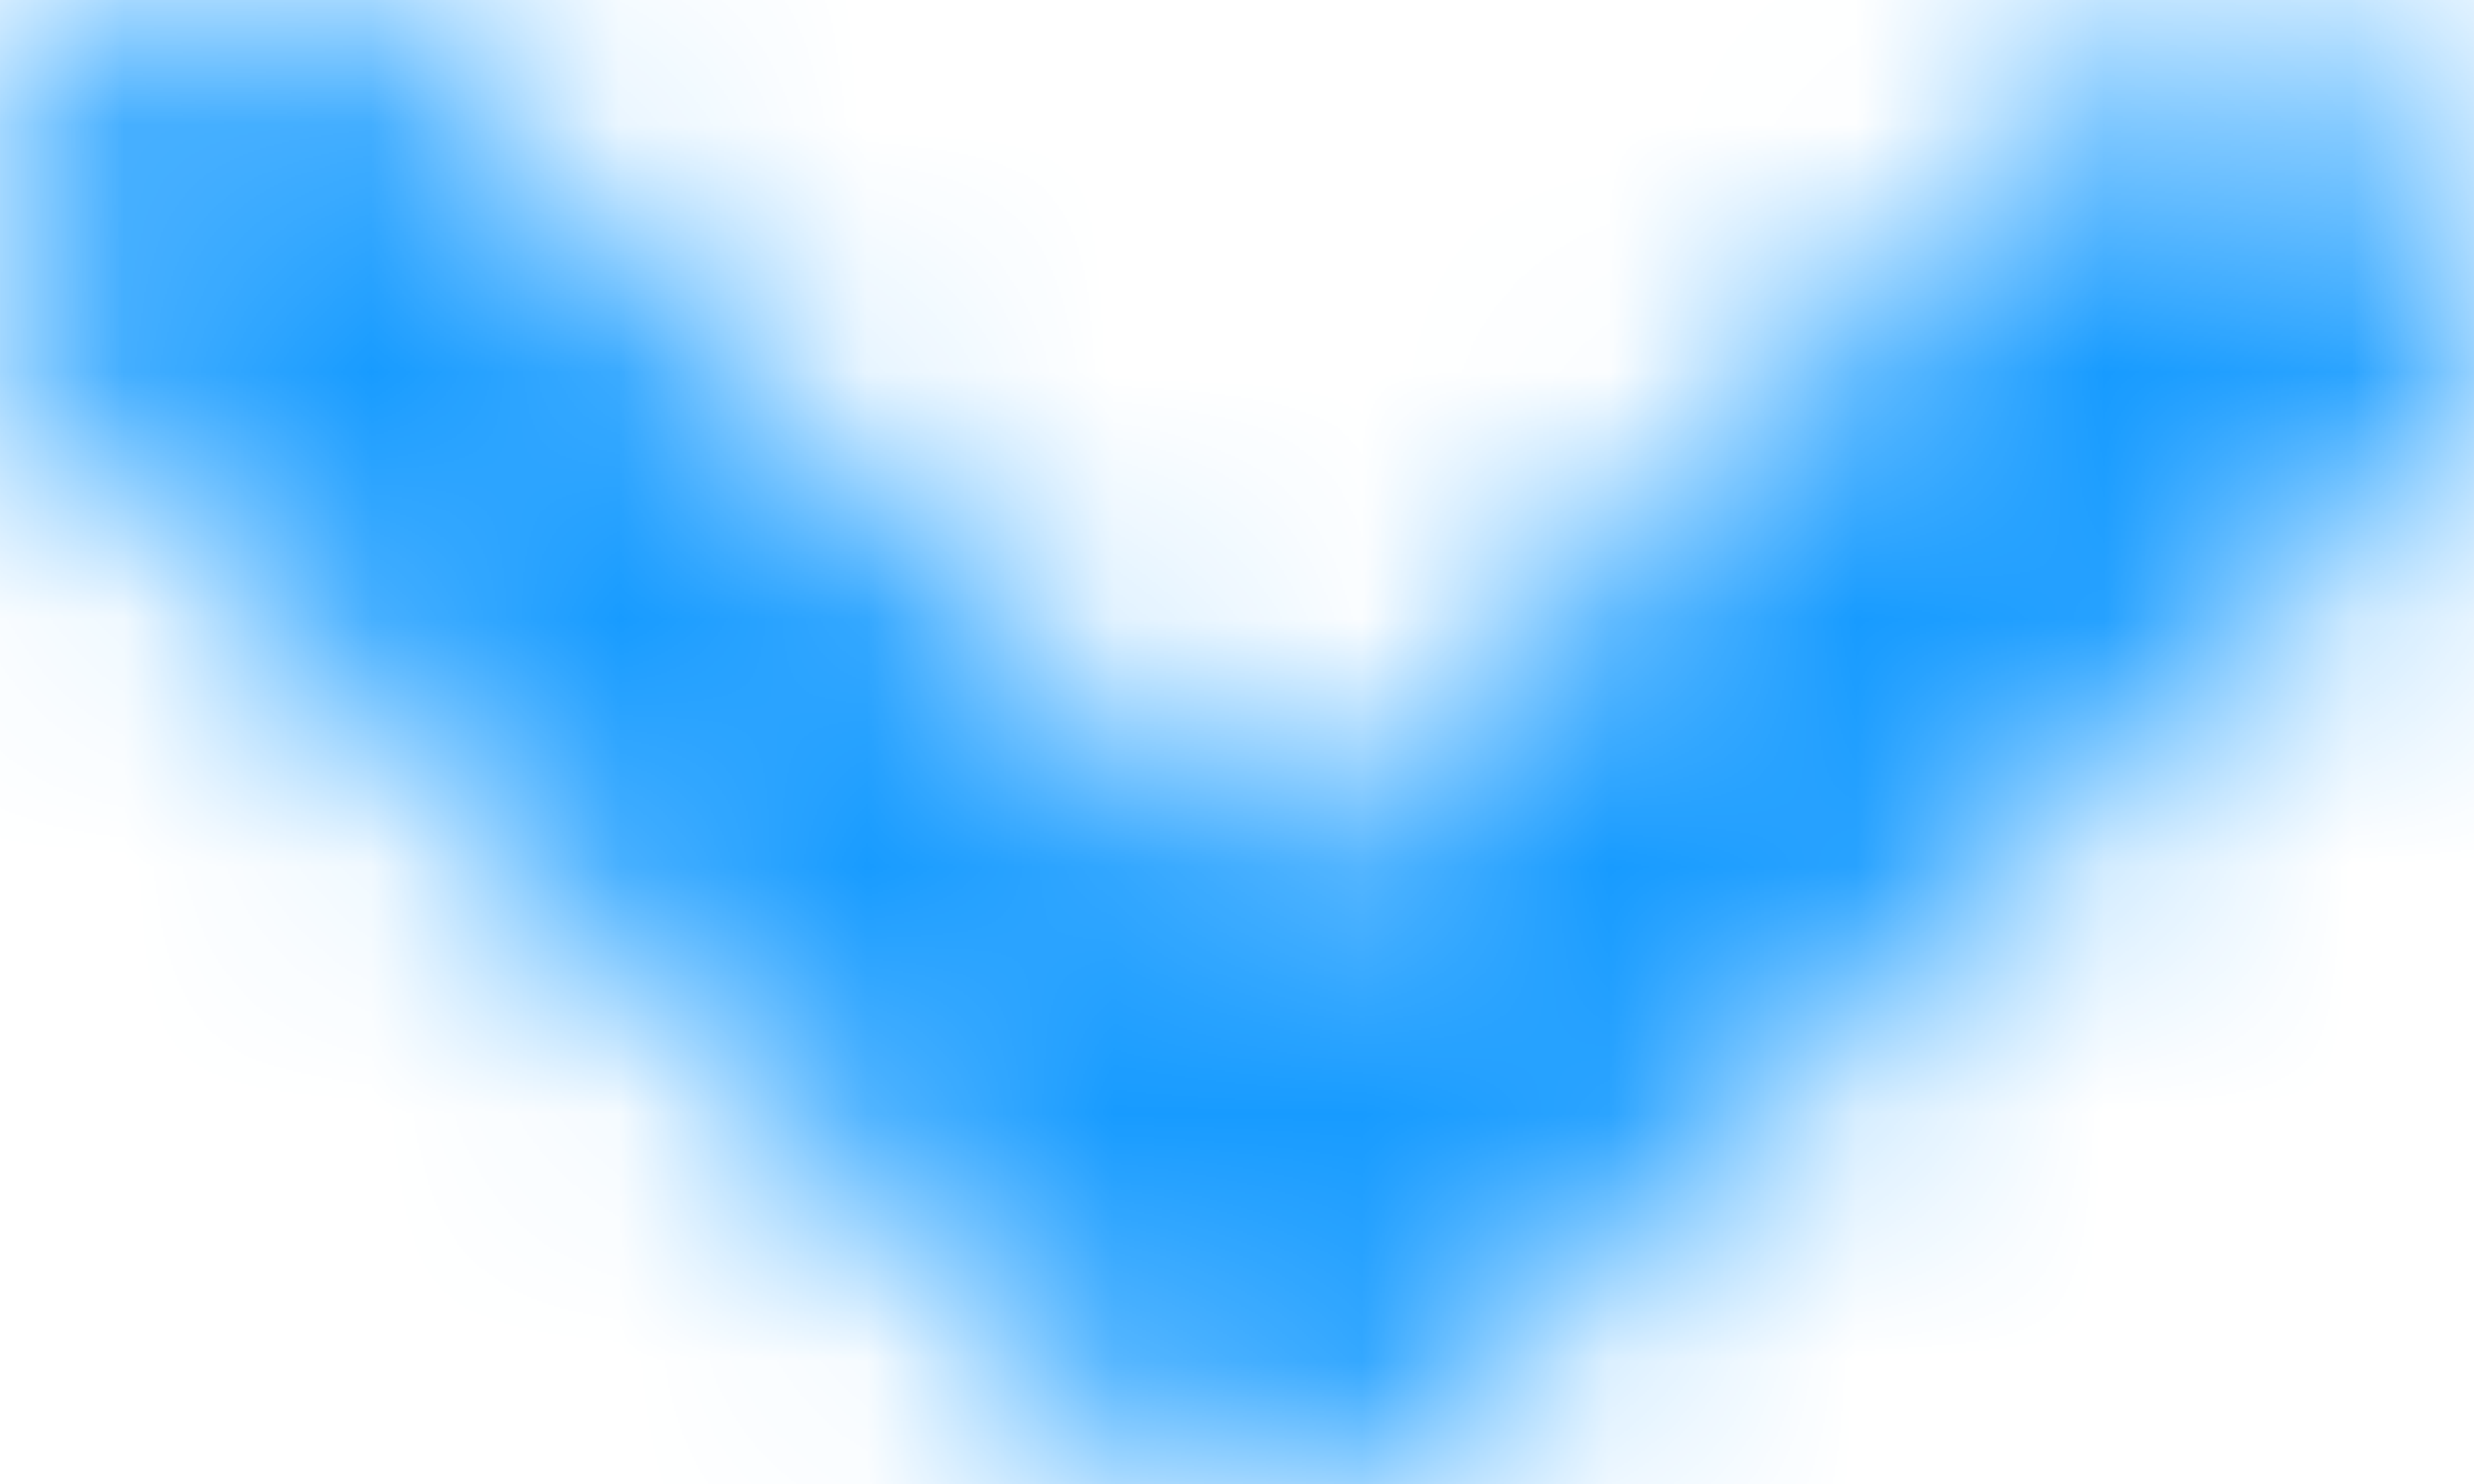 <svg width="10" height="6" xmlns="http://www.w3.org/2000/svg" xmlns:xlink="http://www.w3.org/1999/xlink"><defs><path d="M1.695.281A1 1 0 1 0 .305 1.72l4.132 4a1 1 0 0 0 1.391 0l3.867-3.744A1 1 0 0 0 8.305.538l-3.172 3.07L1.695.281z" id="a"/></defs><g fill="none" fill-rule="evenodd"><path d="M-523-3994h768v6431h-768z"/><mask id="b" fill="#fff"><use xlink:href="#a"/></mask><use fill-rule="nonzero" xlink:href="#a"/><g mask="url(#b)" fill="#179BFF"><path d="M-3-5h16v16H-3z"/></g></g></svg>